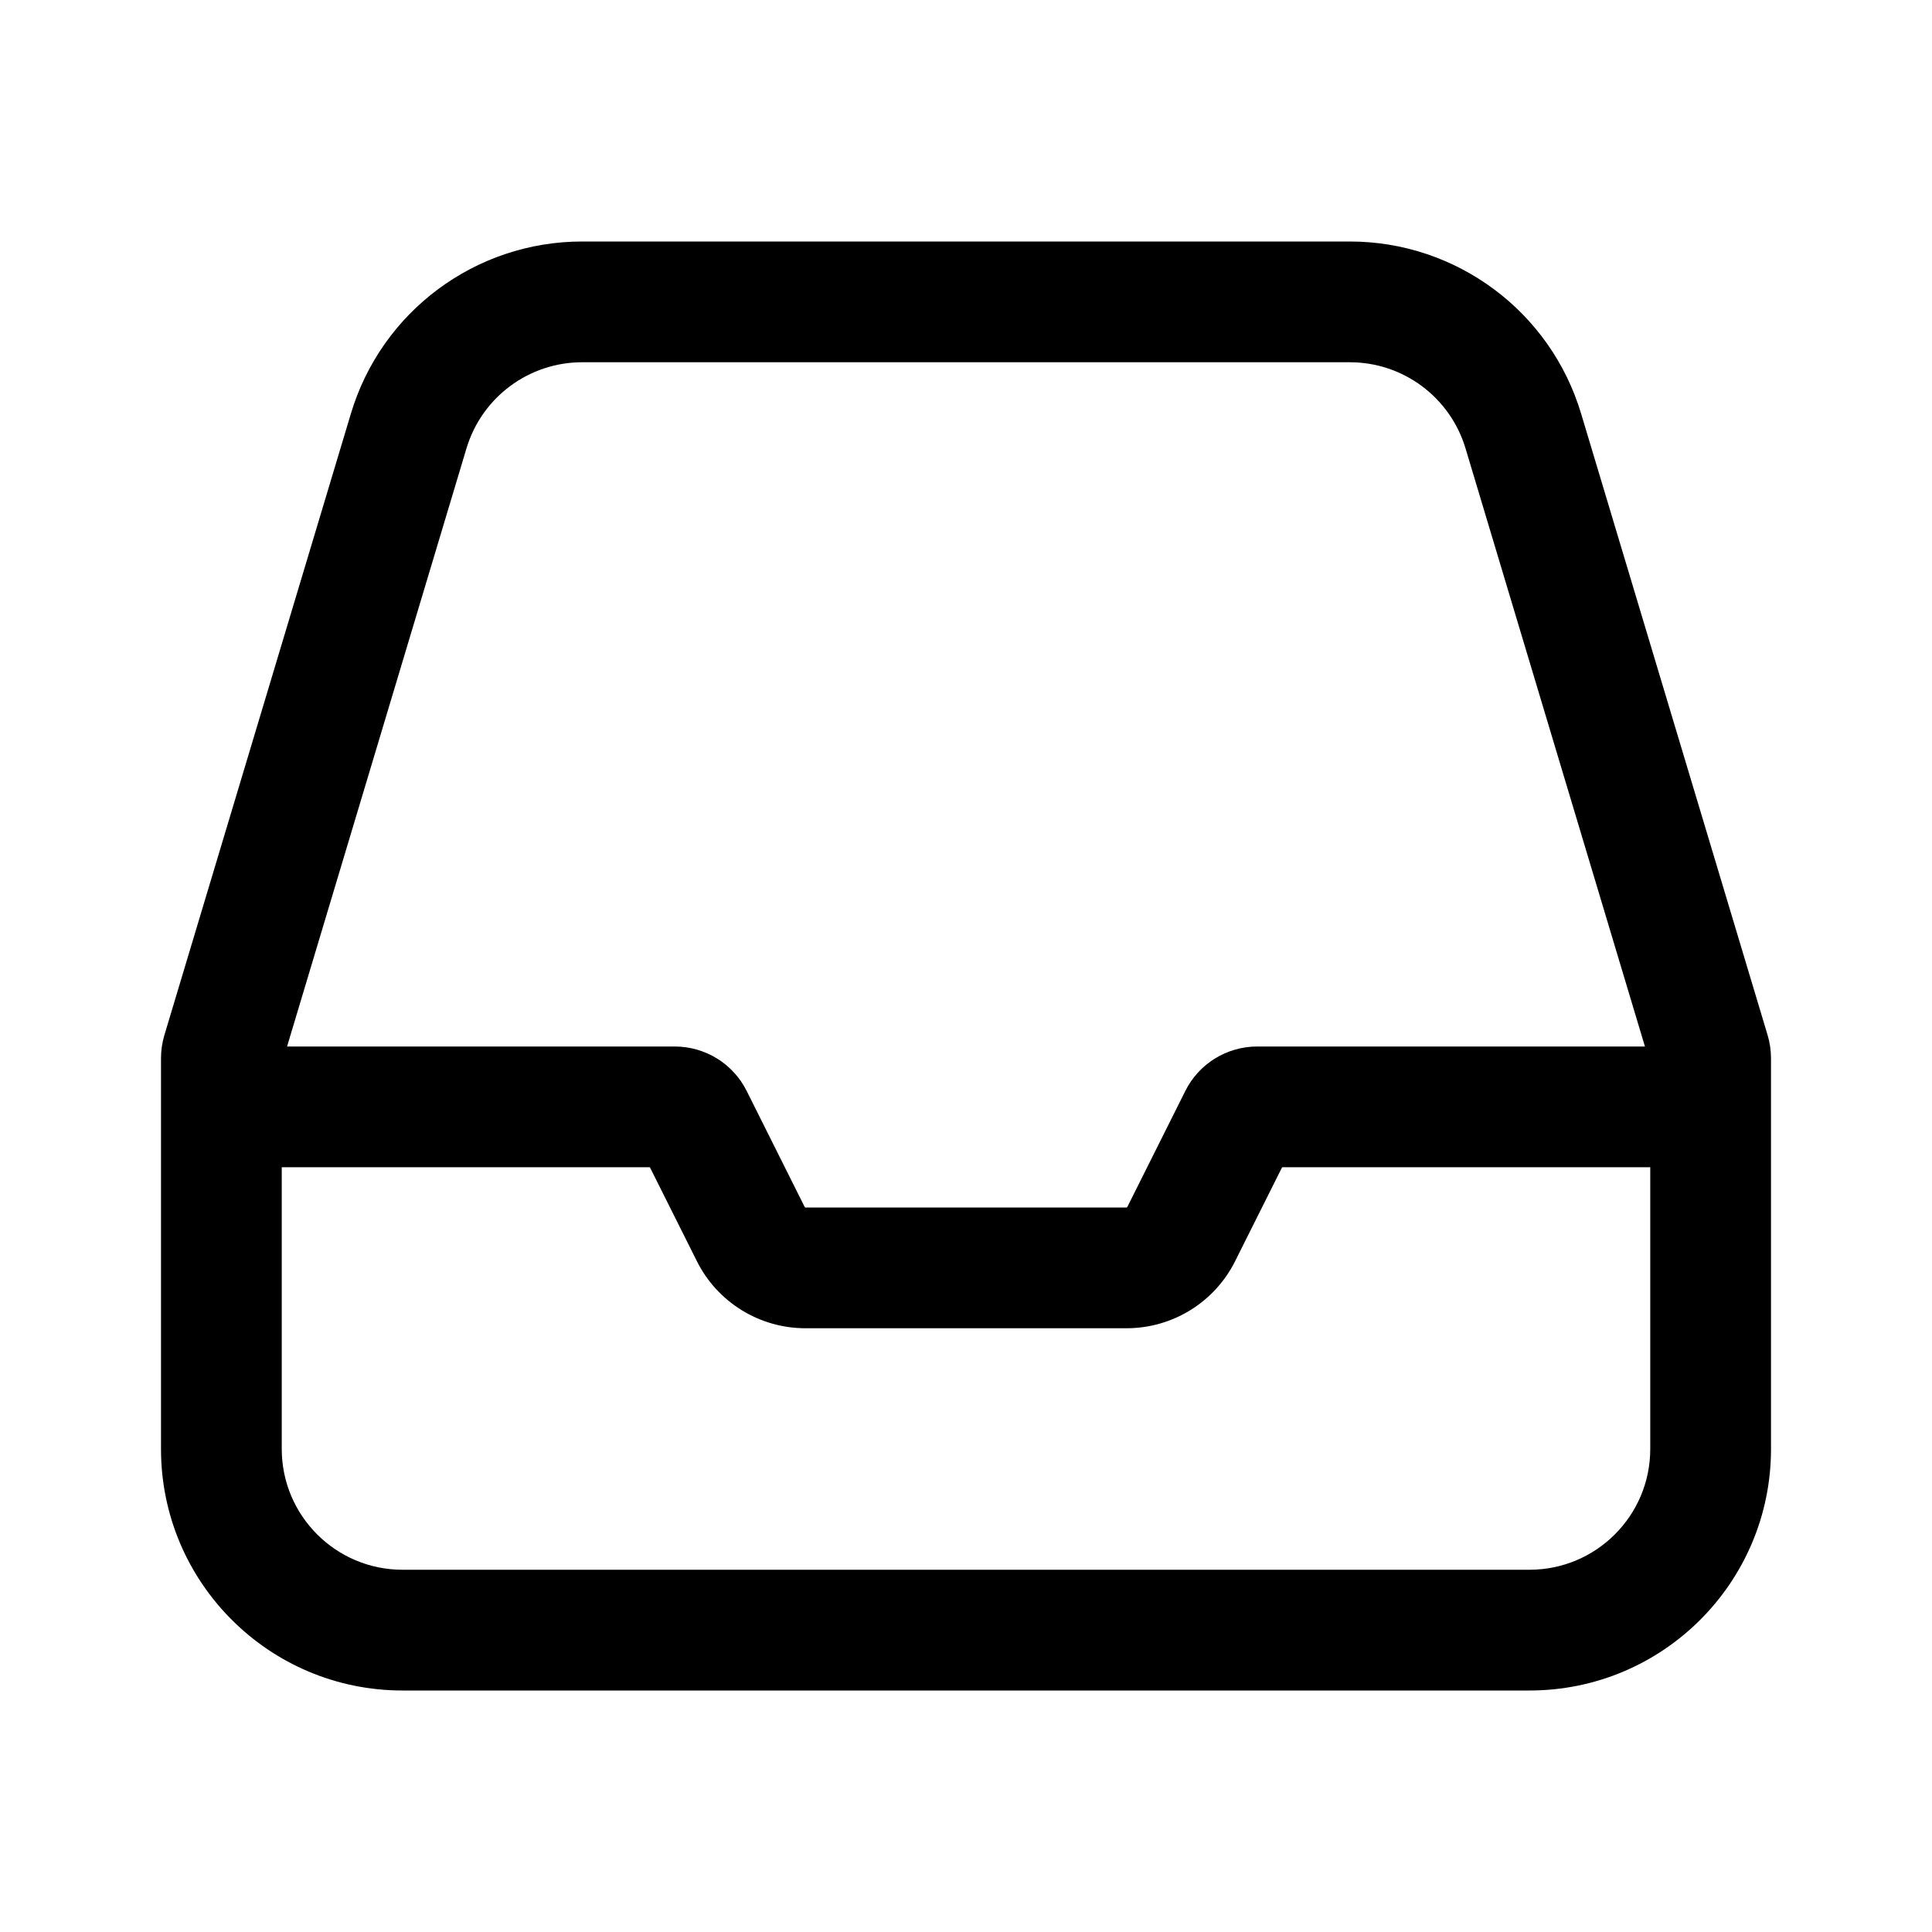 <svg width="24" height="24" viewBox="0 0 24 24" fill="none" xmlns="http://www.w3.org/2000/svg">
<path fill-rule="evenodd" clip-rule="evenodd" d="M2 13.147C2 13.049 2.014 12.953 2.042 12.859L4.359 5.138C4.739 3.869 5.907 3 7.232 3H16.768C18.093 3 19.261 3.869 19.641 5.138L21.958 12.859C21.986 12.953 22 13.049 22 13.147V18C22 19.657 20.657 21 19 21H5C3.343 21 2 19.657 2 18V13.147ZM16.768 4.5H7.232C6.57 4.5 5.986 4.934 5.795 5.569L3.566 13H8.382C8.761 13 9.107 13.214 9.276 13.553L9.997 14.995C9.999 14.998 10.002 15 10.006 15H13.994C13.998 15 14.001 14.998 14.003 14.995L14.724 13.553C14.893 13.214 15.239 13 15.618 13H20.434L18.205 5.569C18.014 4.934 17.43 4.5 16.768 4.5ZM20.5 14.5H15.927L15.344 15.665C15.089 16.177 14.566 16.5 13.994 16.5H10.006C9.434 16.5 8.911 16.177 8.656 15.665L8.073 14.5H3.5V18C3.5 18.828 4.172 19.5 5 19.5H19C19.828 19.5 20.5 18.828 20.5 18V14.5Z" fill="black"/>
</svg>
